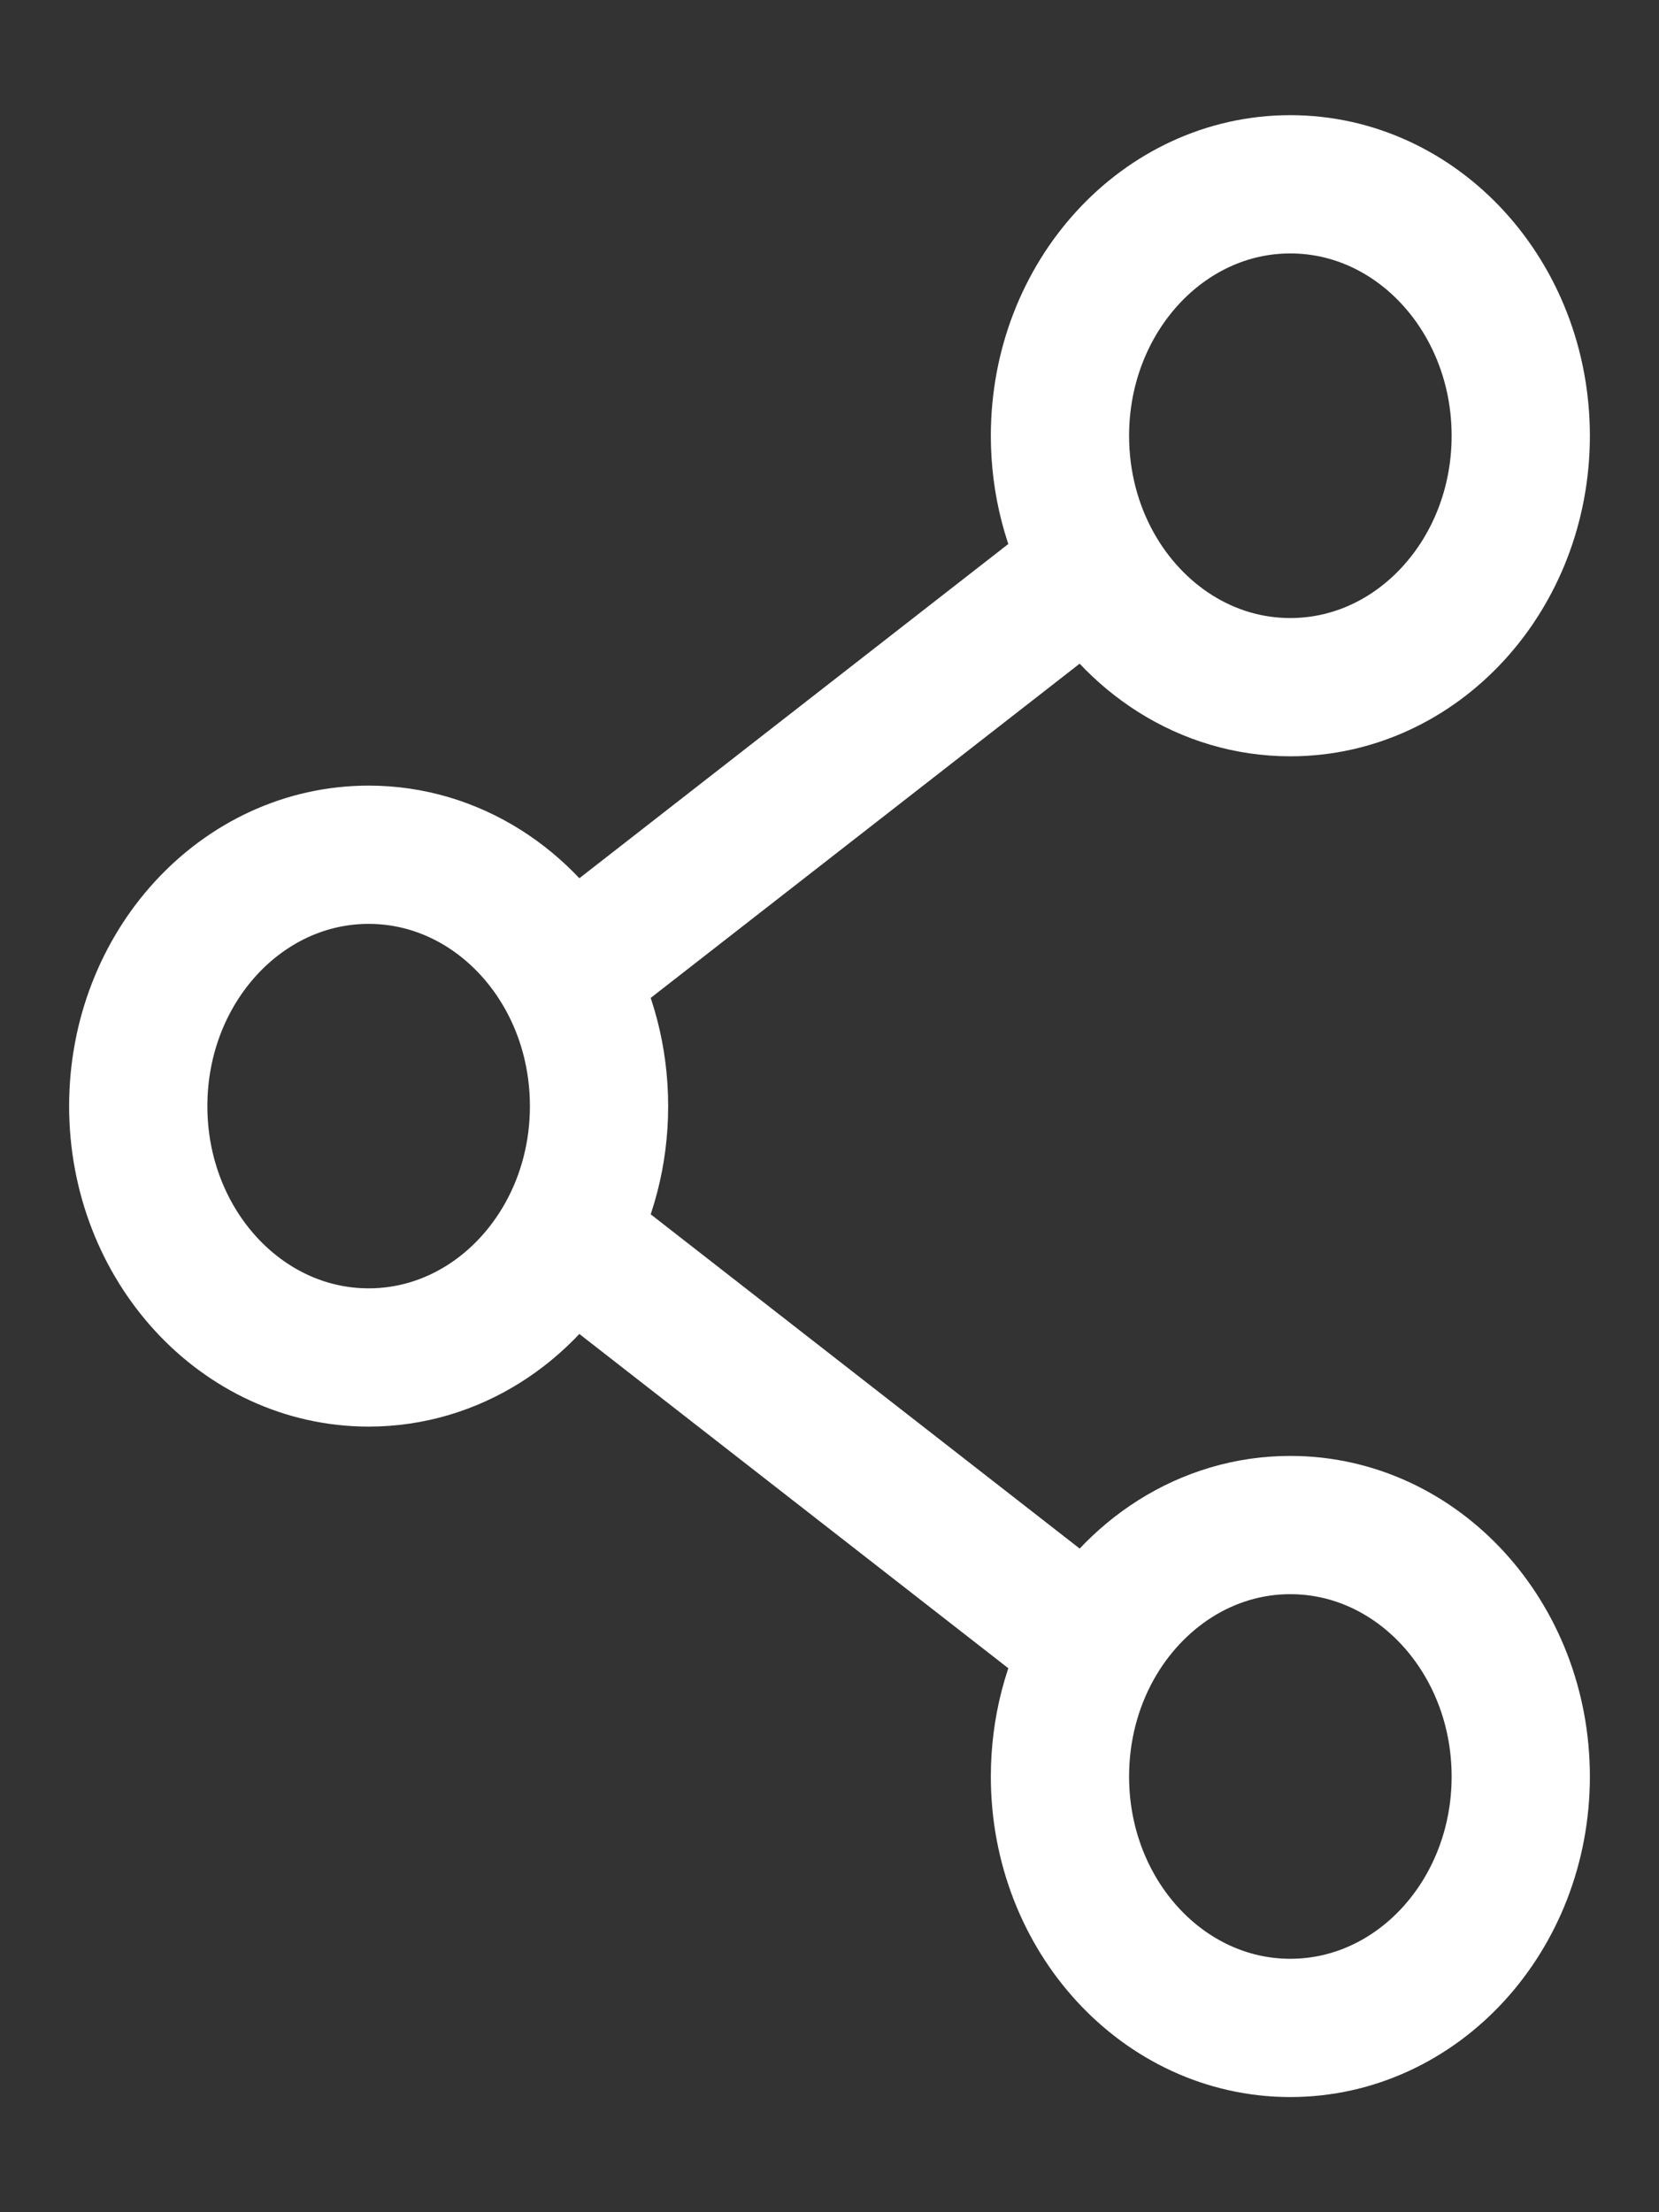 <svg width="12" height="16" viewBox="0 0 12 16" fill="none" xmlns="http://www.w3.org/2000/svg">
<rect x="0" y="0" width="12" height="16" fill="#333333" stroke="none"/>
<path d="M4.094 8.939C4.246 8.665 4.333 8.344 4.333 8C4.333 7.657 4.246 7.335 4.094 7.061M4.094 8.939C3.802 9.466 3.272 9.818 2.667 9.818C1.746 9.818 1 9.004 1 8C1 6.996 1.746 6.182 2.667 6.182C3.272 6.182 3.802 6.534 4.094 7.061M4.094 8.939L7.906 11.909M4.094 7.061L7.906 4.091M7.906 4.091C8.198 4.618 8.728 4.97 9.333 4.97C10.254 4.97 11 4.156 11 3.152C11 2.148 10.254 1.333 9.333 1.333C8.413 1.333 7.667 2.148 7.667 3.152C7.667 3.495 7.754 3.817 7.906 4.091ZM7.906 11.909C7.754 12.184 7.667 12.505 7.667 12.849C7.667 13.853 8.413 14.667 9.333 14.667C10.254 14.667 11 13.853 11 12.849C11 11.845 10.254 11.03 9.333 11.03C8.728 11.03 8.198 11.383 7.906 11.909Z" stroke="white" stroke-linecap="round" stroke-linejoin="round"/>
</svg>

